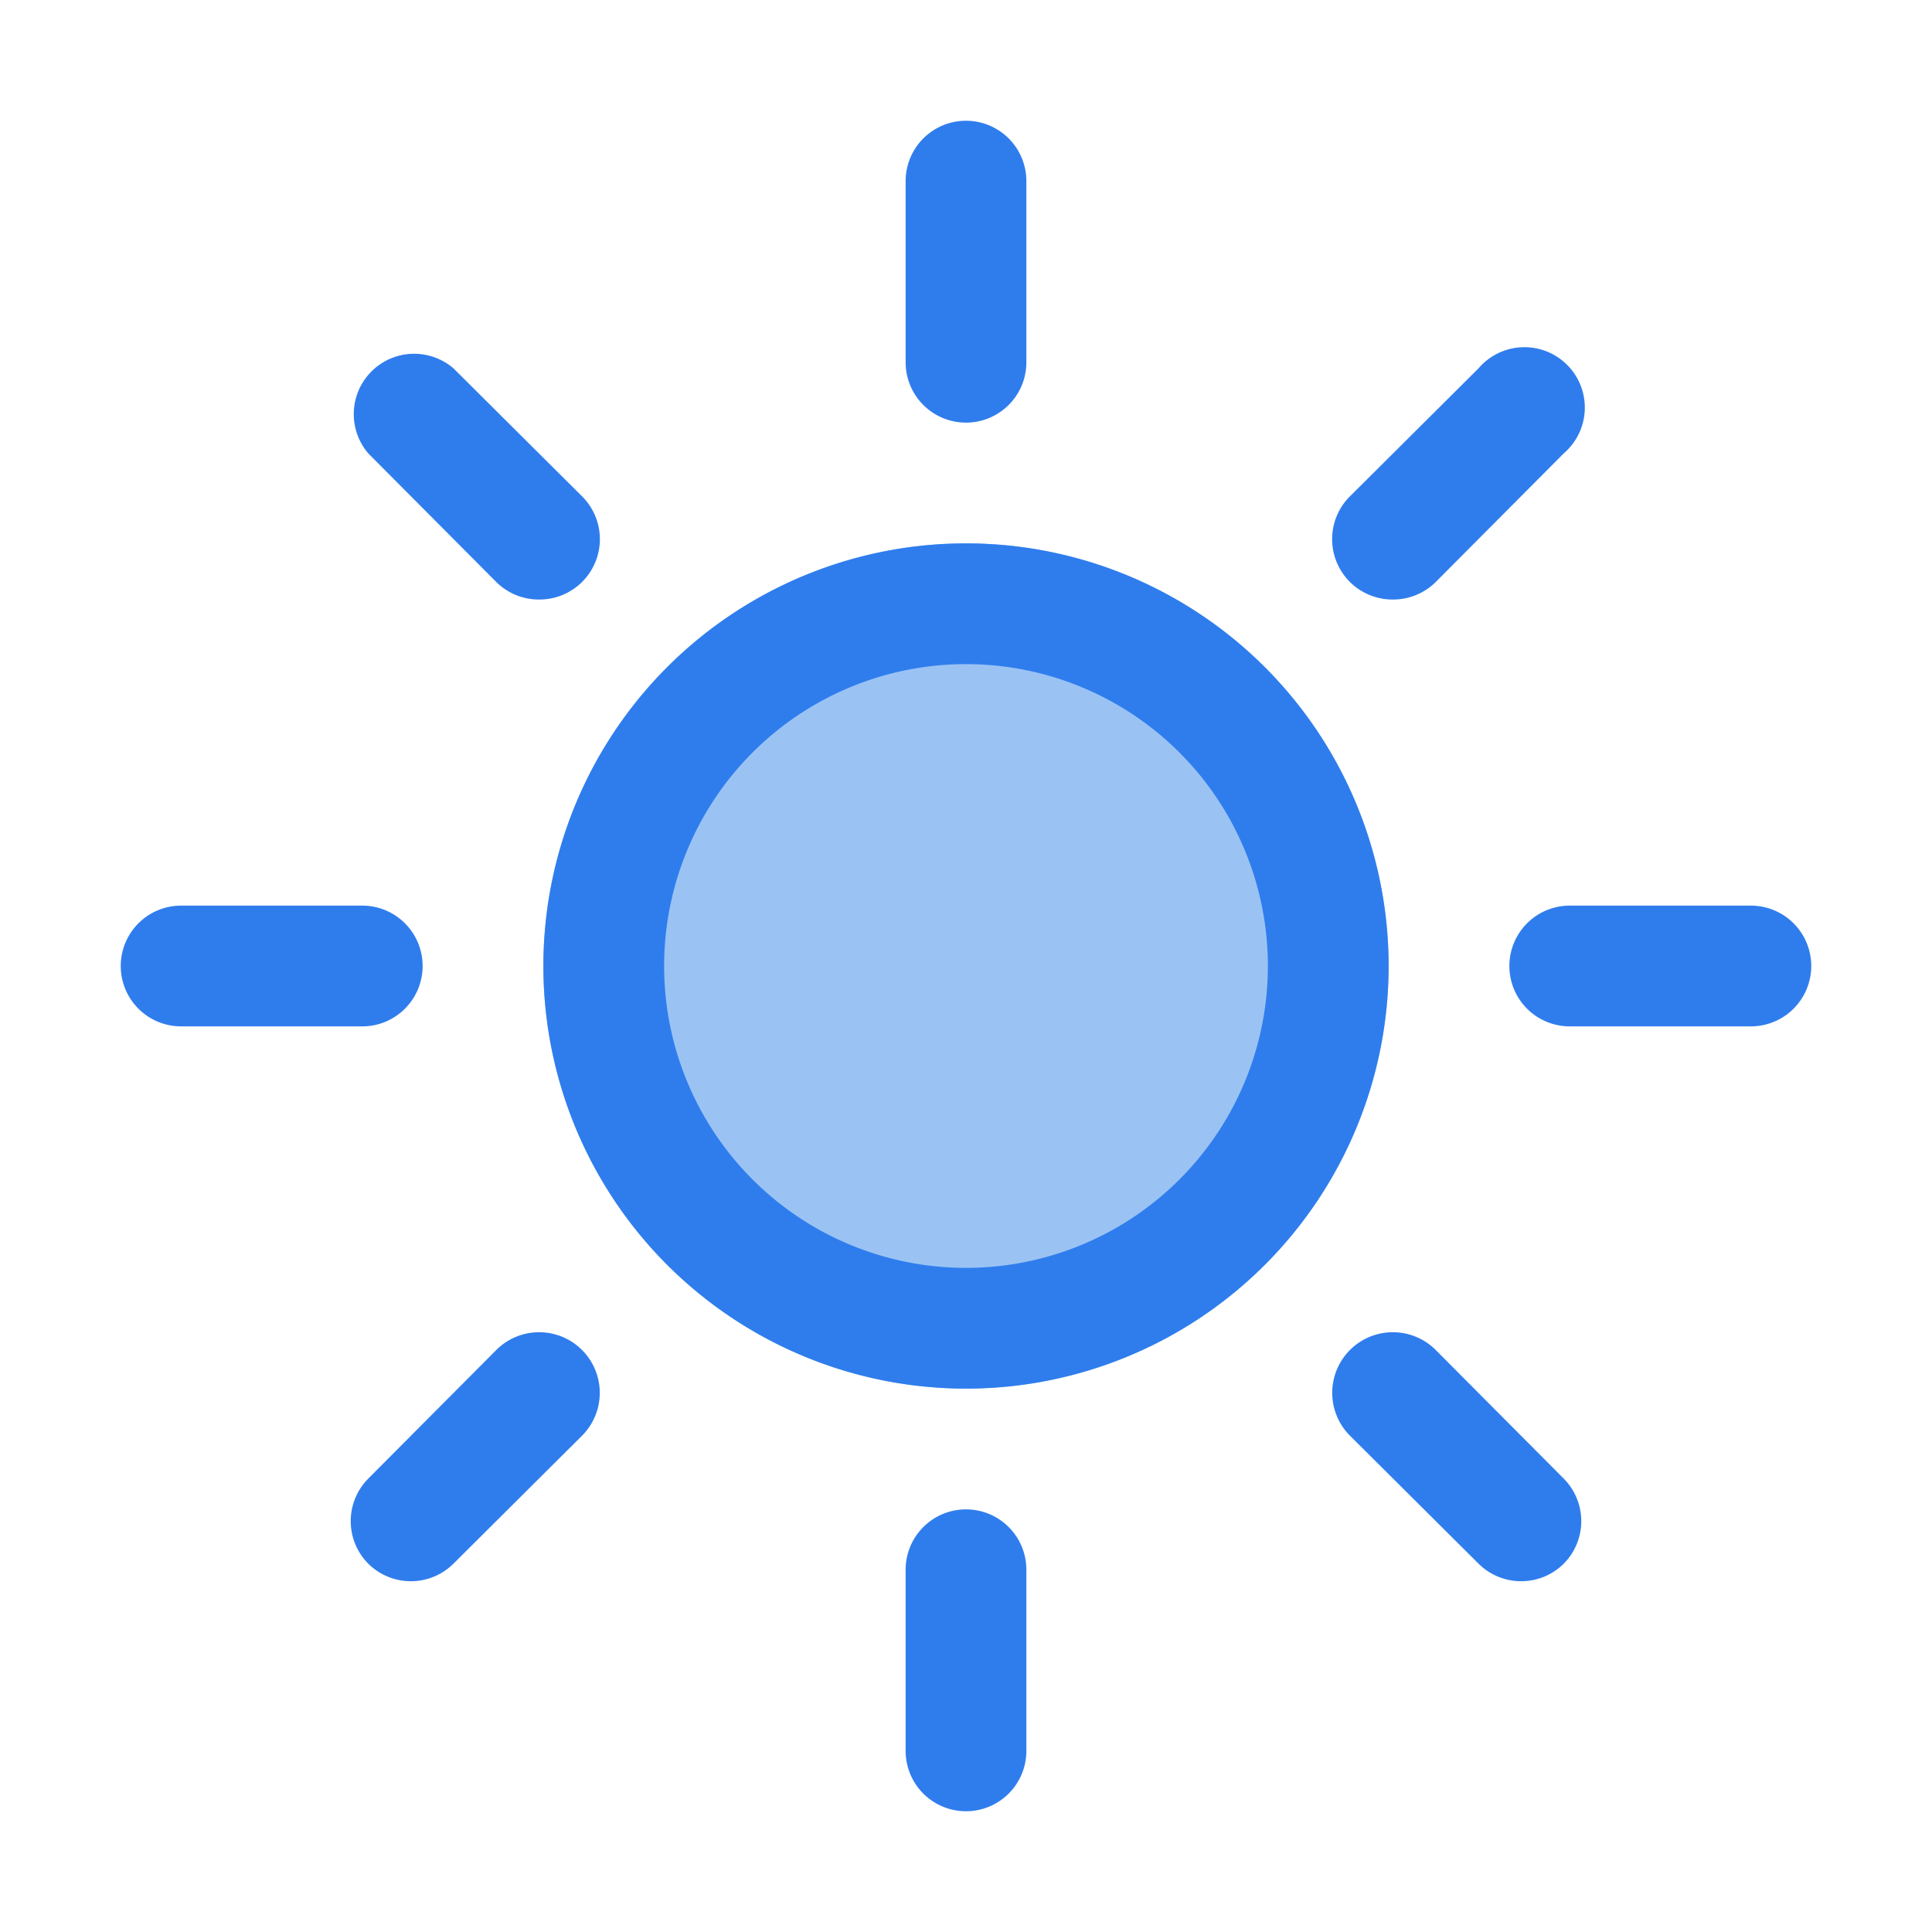<?xml version="1.0" ?><svg viewBox="0 0 32 32" xmlns="http://www.w3.org/2000/svg"><defs><style>.cls-1{fill:#9ac3f4;}.cls-2{fill:#2f7ded;}</style></defs><title/><g id="sun"><circle class="cls-1" cx="16" cy="16" r="7"/><path class="cls-2" d="M16,7a1,1,0,0,0,1-1V3a1,1,0,0,0-2,0V6A1,1,0,0,0,16,7Z"/><path class="cls-2" d="M8.22,9.64a1,1,0,0,0,.71.29,1,1,0,0,0,.71-.29,1,1,0,0,0,0-1.42L7.51,6.1A1,1,0,0,0,6.1,7.51Z"/><path class="cls-2" d="M7,16a1,1,0,0,0-1-1H3a1,1,0,0,0,0,2H6A1,1,0,0,0,7,16Z"/><path class="cls-2" d="M8.22,22.36,6.1,24.49a1,1,0,0,0,0,1.41,1,1,0,0,0,.71.29,1,1,0,0,0,.7-.29l2.13-2.12a1,1,0,0,0-1.42-1.42Z"/><path class="cls-2" d="M16,25a1,1,0,0,0-1,1v3a1,1,0,0,0,2,0V26A1,1,0,0,0,16,25Z"/><path class="cls-2" d="M23.78,22.36a1,1,0,0,0-1.42,1.42l2.13,2.12a1,1,0,0,0,.7.29,1,1,0,0,0,.71-.29,1,1,0,0,0,0-1.41Z"/><path class="cls-2" d="M29,15H26a1,1,0,0,0,0,2h3a1,1,0,0,0,0-2Z"/><path class="cls-2" d="M23.07,9.93a1,1,0,0,0,.71-.29L25.9,7.51A1,1,0,1,0,24.49,6.1L22.36,8.22a1,1,0,0,0,0,1.42A1,1,0,0,0,23.07,9.93Z"/><path class="cls-2" d="M16,9a7,7,0,1,0,7,7A7,7,0,0,0,16,9Zm0,12a5,5,0,1,1,5-5A5,5,0,0,1,16,21Z"/></g></svg>